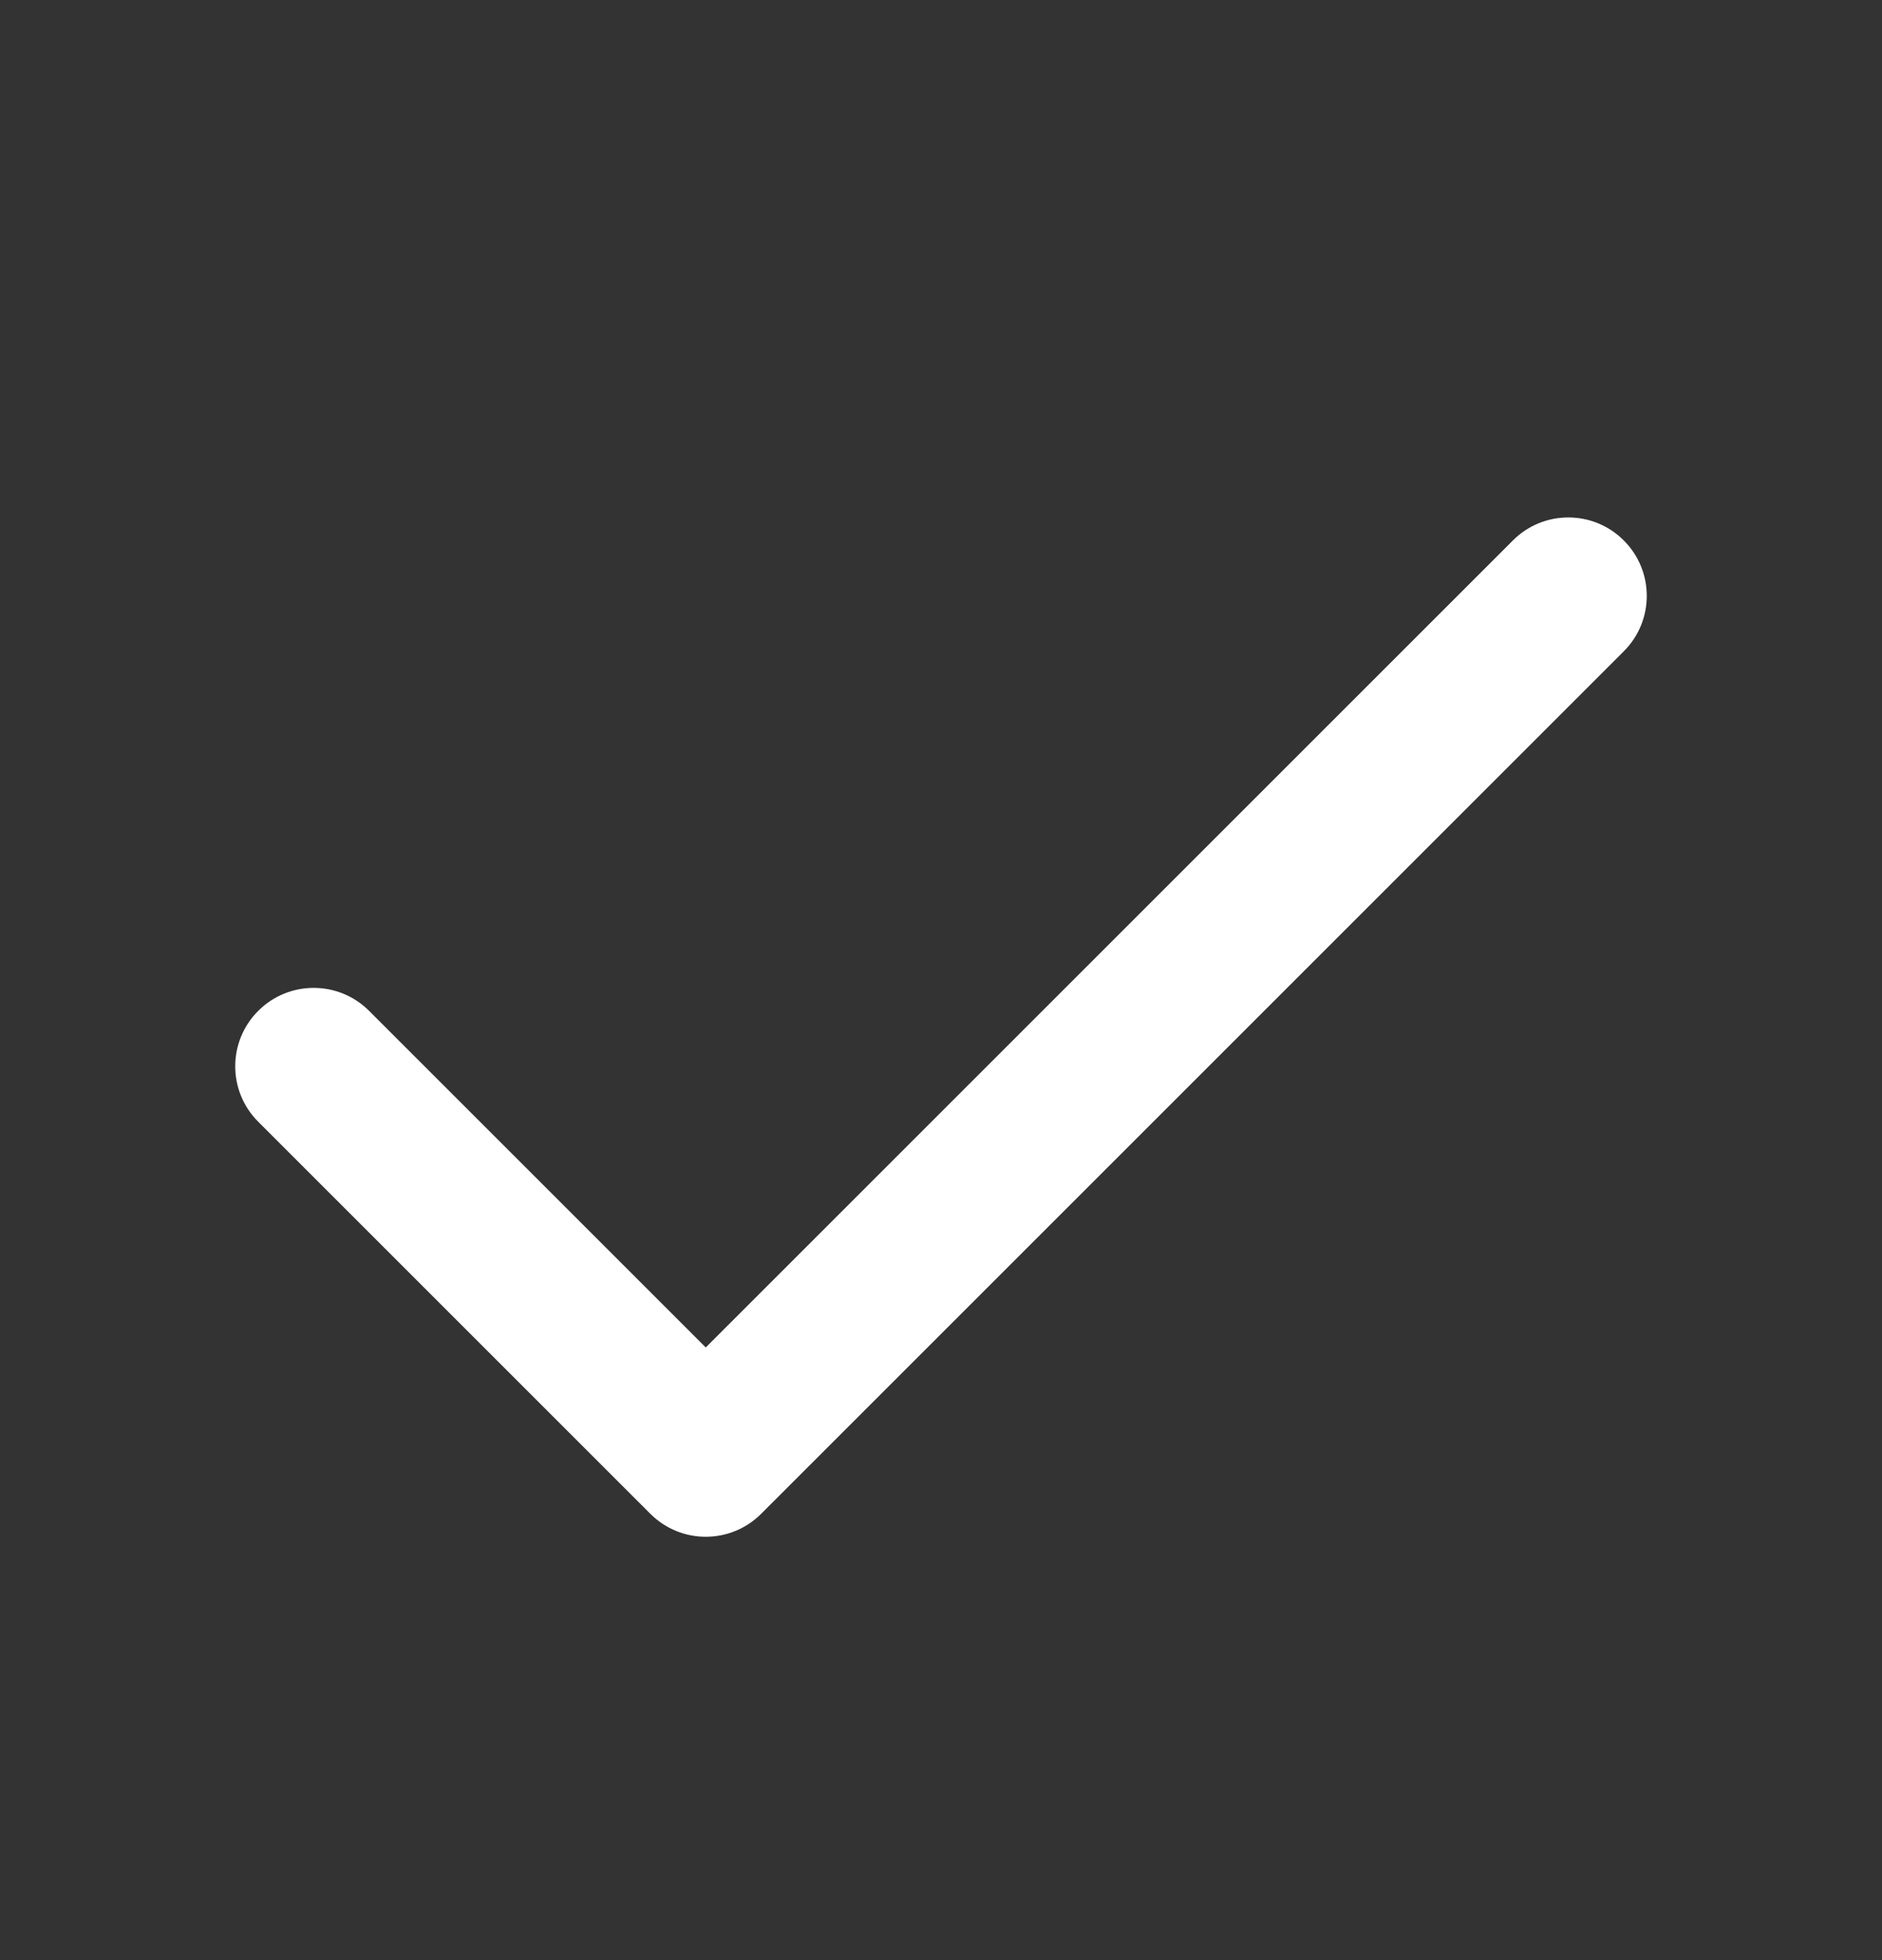 <svg width="24" height="25" viewBox="0 0 24 25" fill="none" xmlns="http://www.w3.org/2000/svg">
  <rect x="0" y="0" width="24" height="25" fill="#333333" stroke="none"/>
  <path fill-rule="evenodd" clip-rule="evenodd" d="M20.707 6.893C21.098 7.283 21.098 7.917 20.707 8.307L9.707 19.307C9.317 19.698 8.683 19.698 8.293 19.307L3.293 14.307C2.902 13.917 2.902 13.283 3.293 12.893C3.683 12.502 4.317 12.502 4.707 12.893L9 17.186L19.293 6.893C19.683 6.502 20.317 6.502 20.707 6.893Z" fill="#fff"/>
</svg>